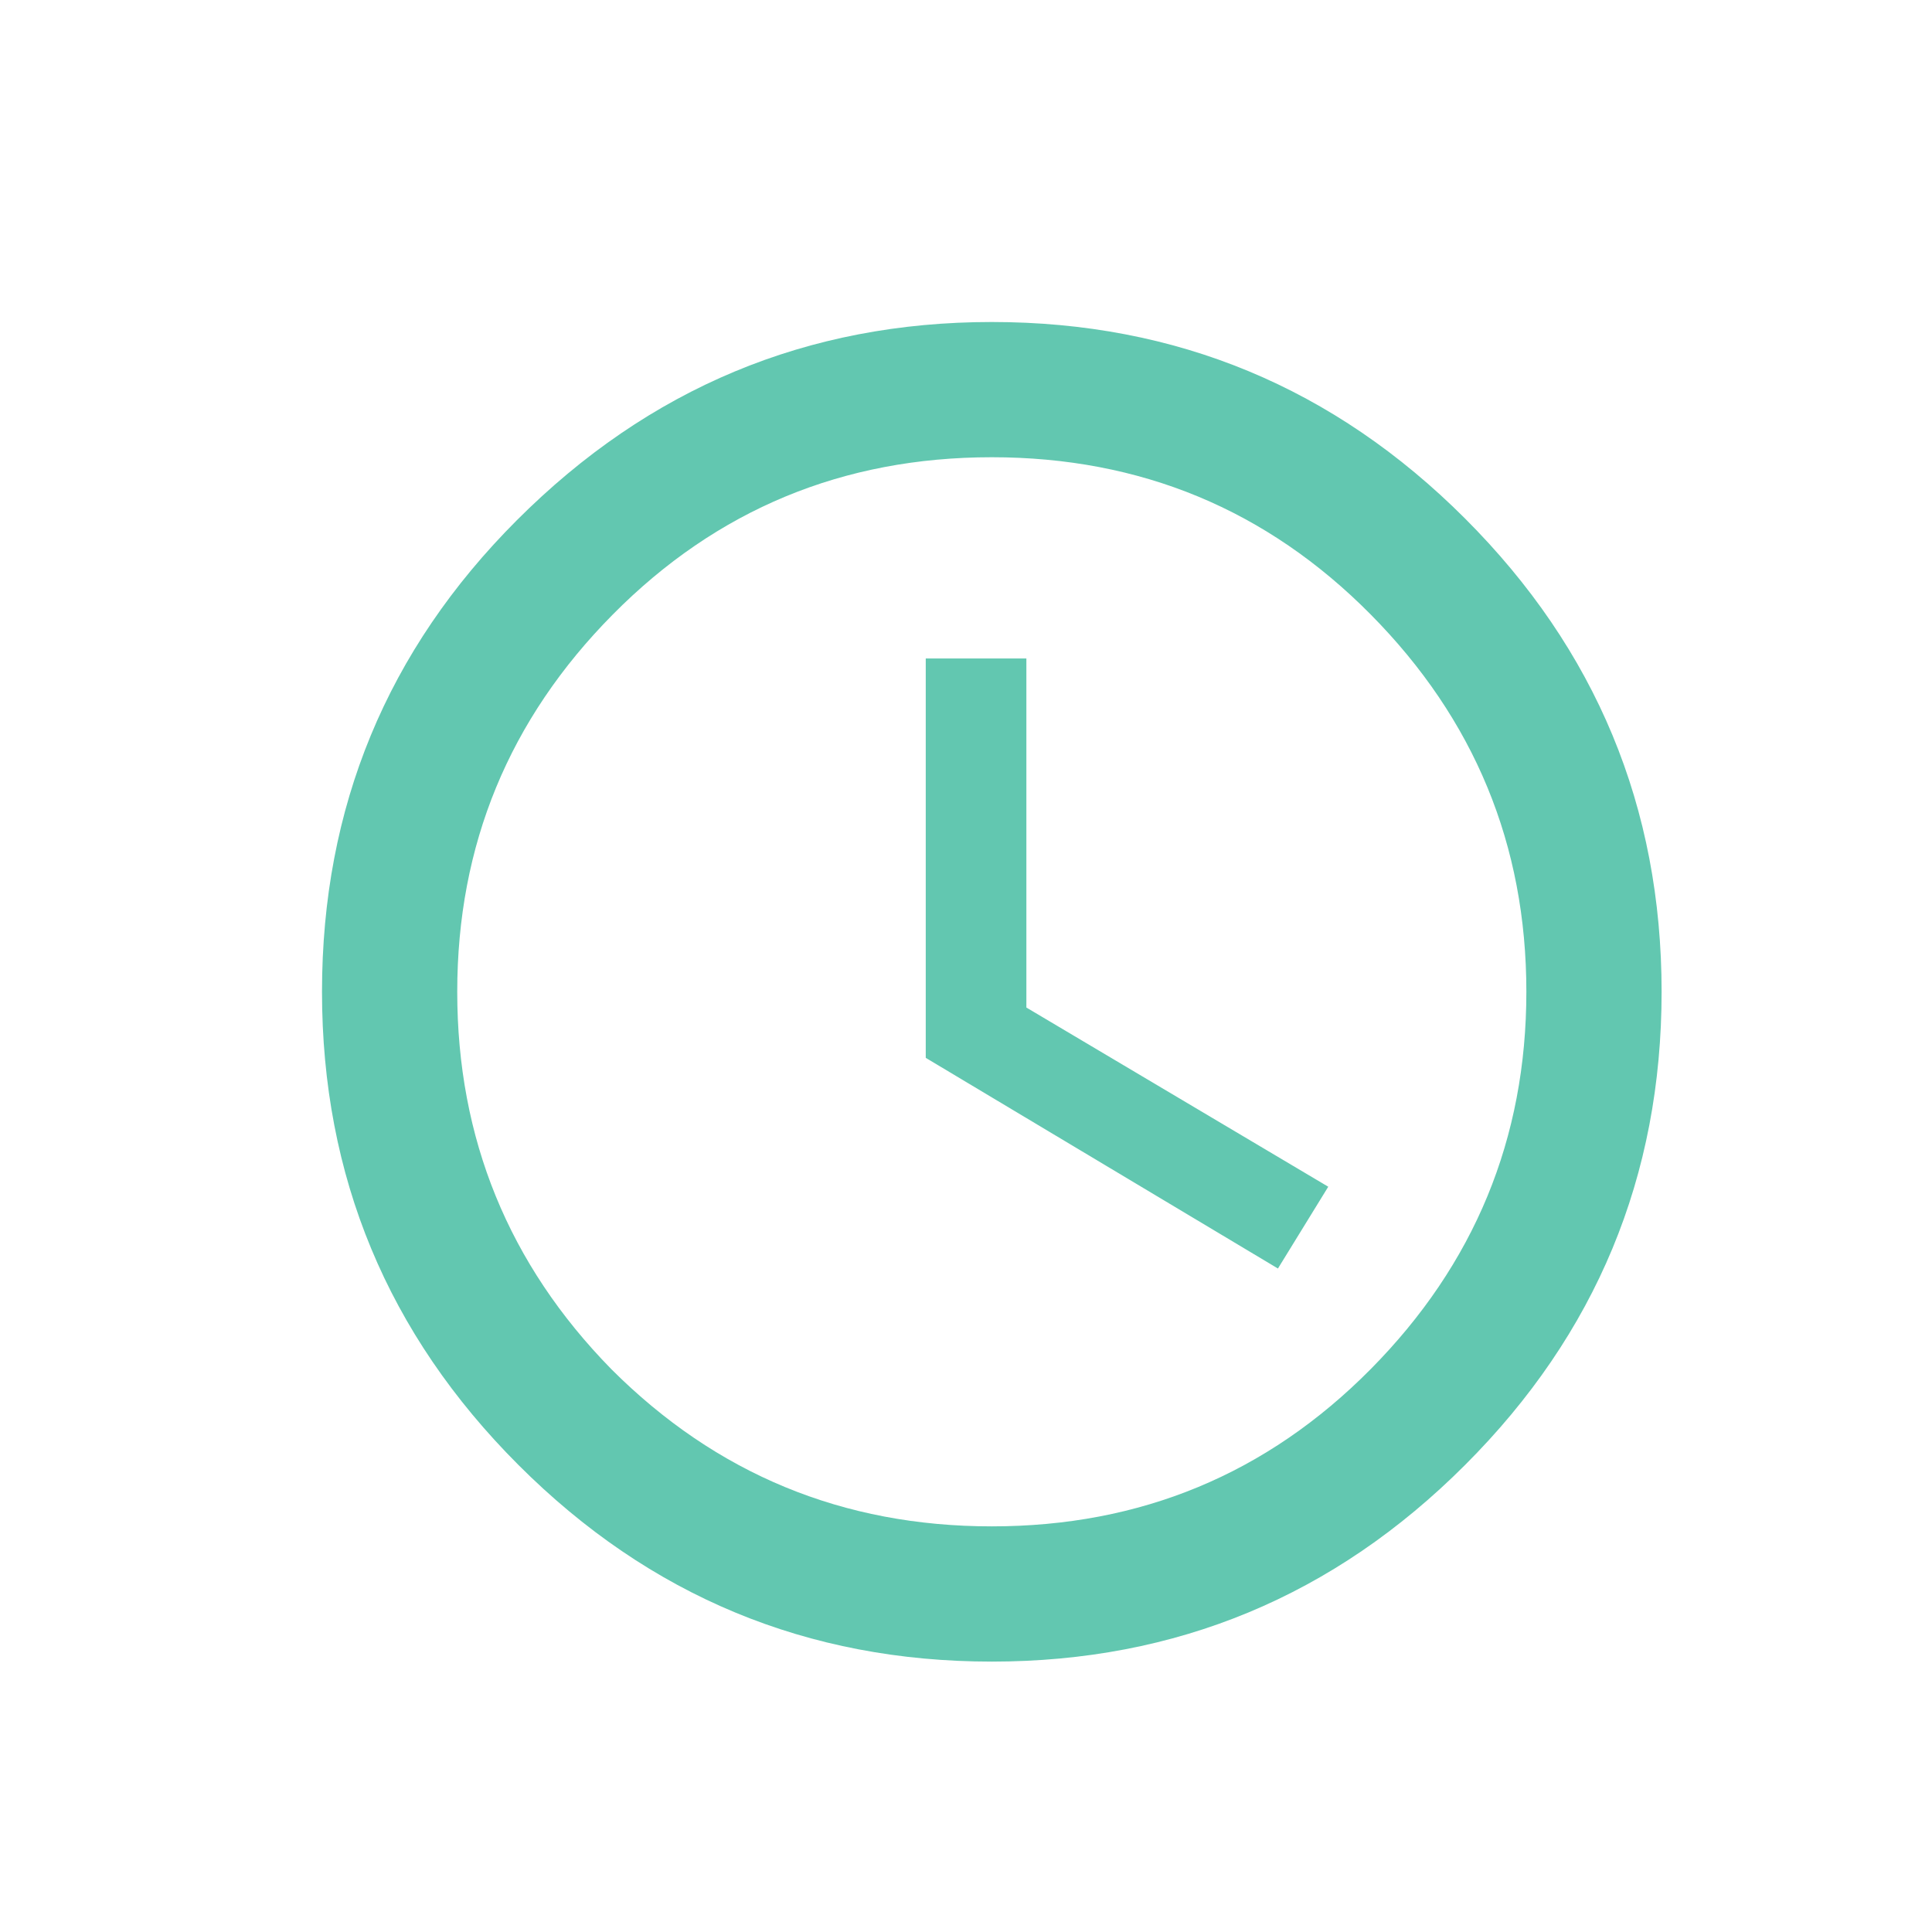<?xml version="1.0" encoding="UTF-8"?>
<svg width="24px" height="24px" viewBox="0 0 24 24" version="1.1" xmlns="http://www.w3.org/2000/svg" xmlns:xlink="http://www.w3.org/1999/xlink">
    <title>icon_clock</title>
    <g id="icon_clock" stroke="none" stroke-width="1" fill="none" fill-rule="evenodd">
        <path d="M12.32,20.641 C14.612,20.641 16.572,19.827 18.199,18.199 C19.827,16.572 20.641,14.612 20.641,12.32 C20.641,10.029 19.827,8.069 18.199,6.441 C16.572,4.814 14.612,4 12.32,4 C10.029,4 8.062,4.82 6.422,6.461 C4.807,8.076 4,10.029 4,12.32 C4,14.612 4.814,16.572 6.441,18.199 C8.069,19.827 10.029,20.641 12.32,20.641 Z M12.32,18.961 C10.471,18.961 8.896,18.31 7.594,17.008 C6.318,15.706 5.68,14.143 5.68,12.32 C5.68,10.497 6.324,8.935 7.613,7.633 C8.902,6.331 10.471,5.68 12.32,5.68 C14.169,5.68 15.738,6.331 17.027,7.633 C18.316,8.935 18.961,10.497 18.961,12.32 C18.961,14.143 18.316,15.706 17.027,17.008 C15.738,18.31 14.169,18.961 12.32,18.961 Z M15.875,15.758 L16.5,14.742 L12.75,12.516 L12.75,8.18 L11.5,8.18 L11.5,13.141 L15.875,15.758 Z" id="icon" fill="#62C7B0" fill-rule="nonzero"></path>
    </g>
</svg>